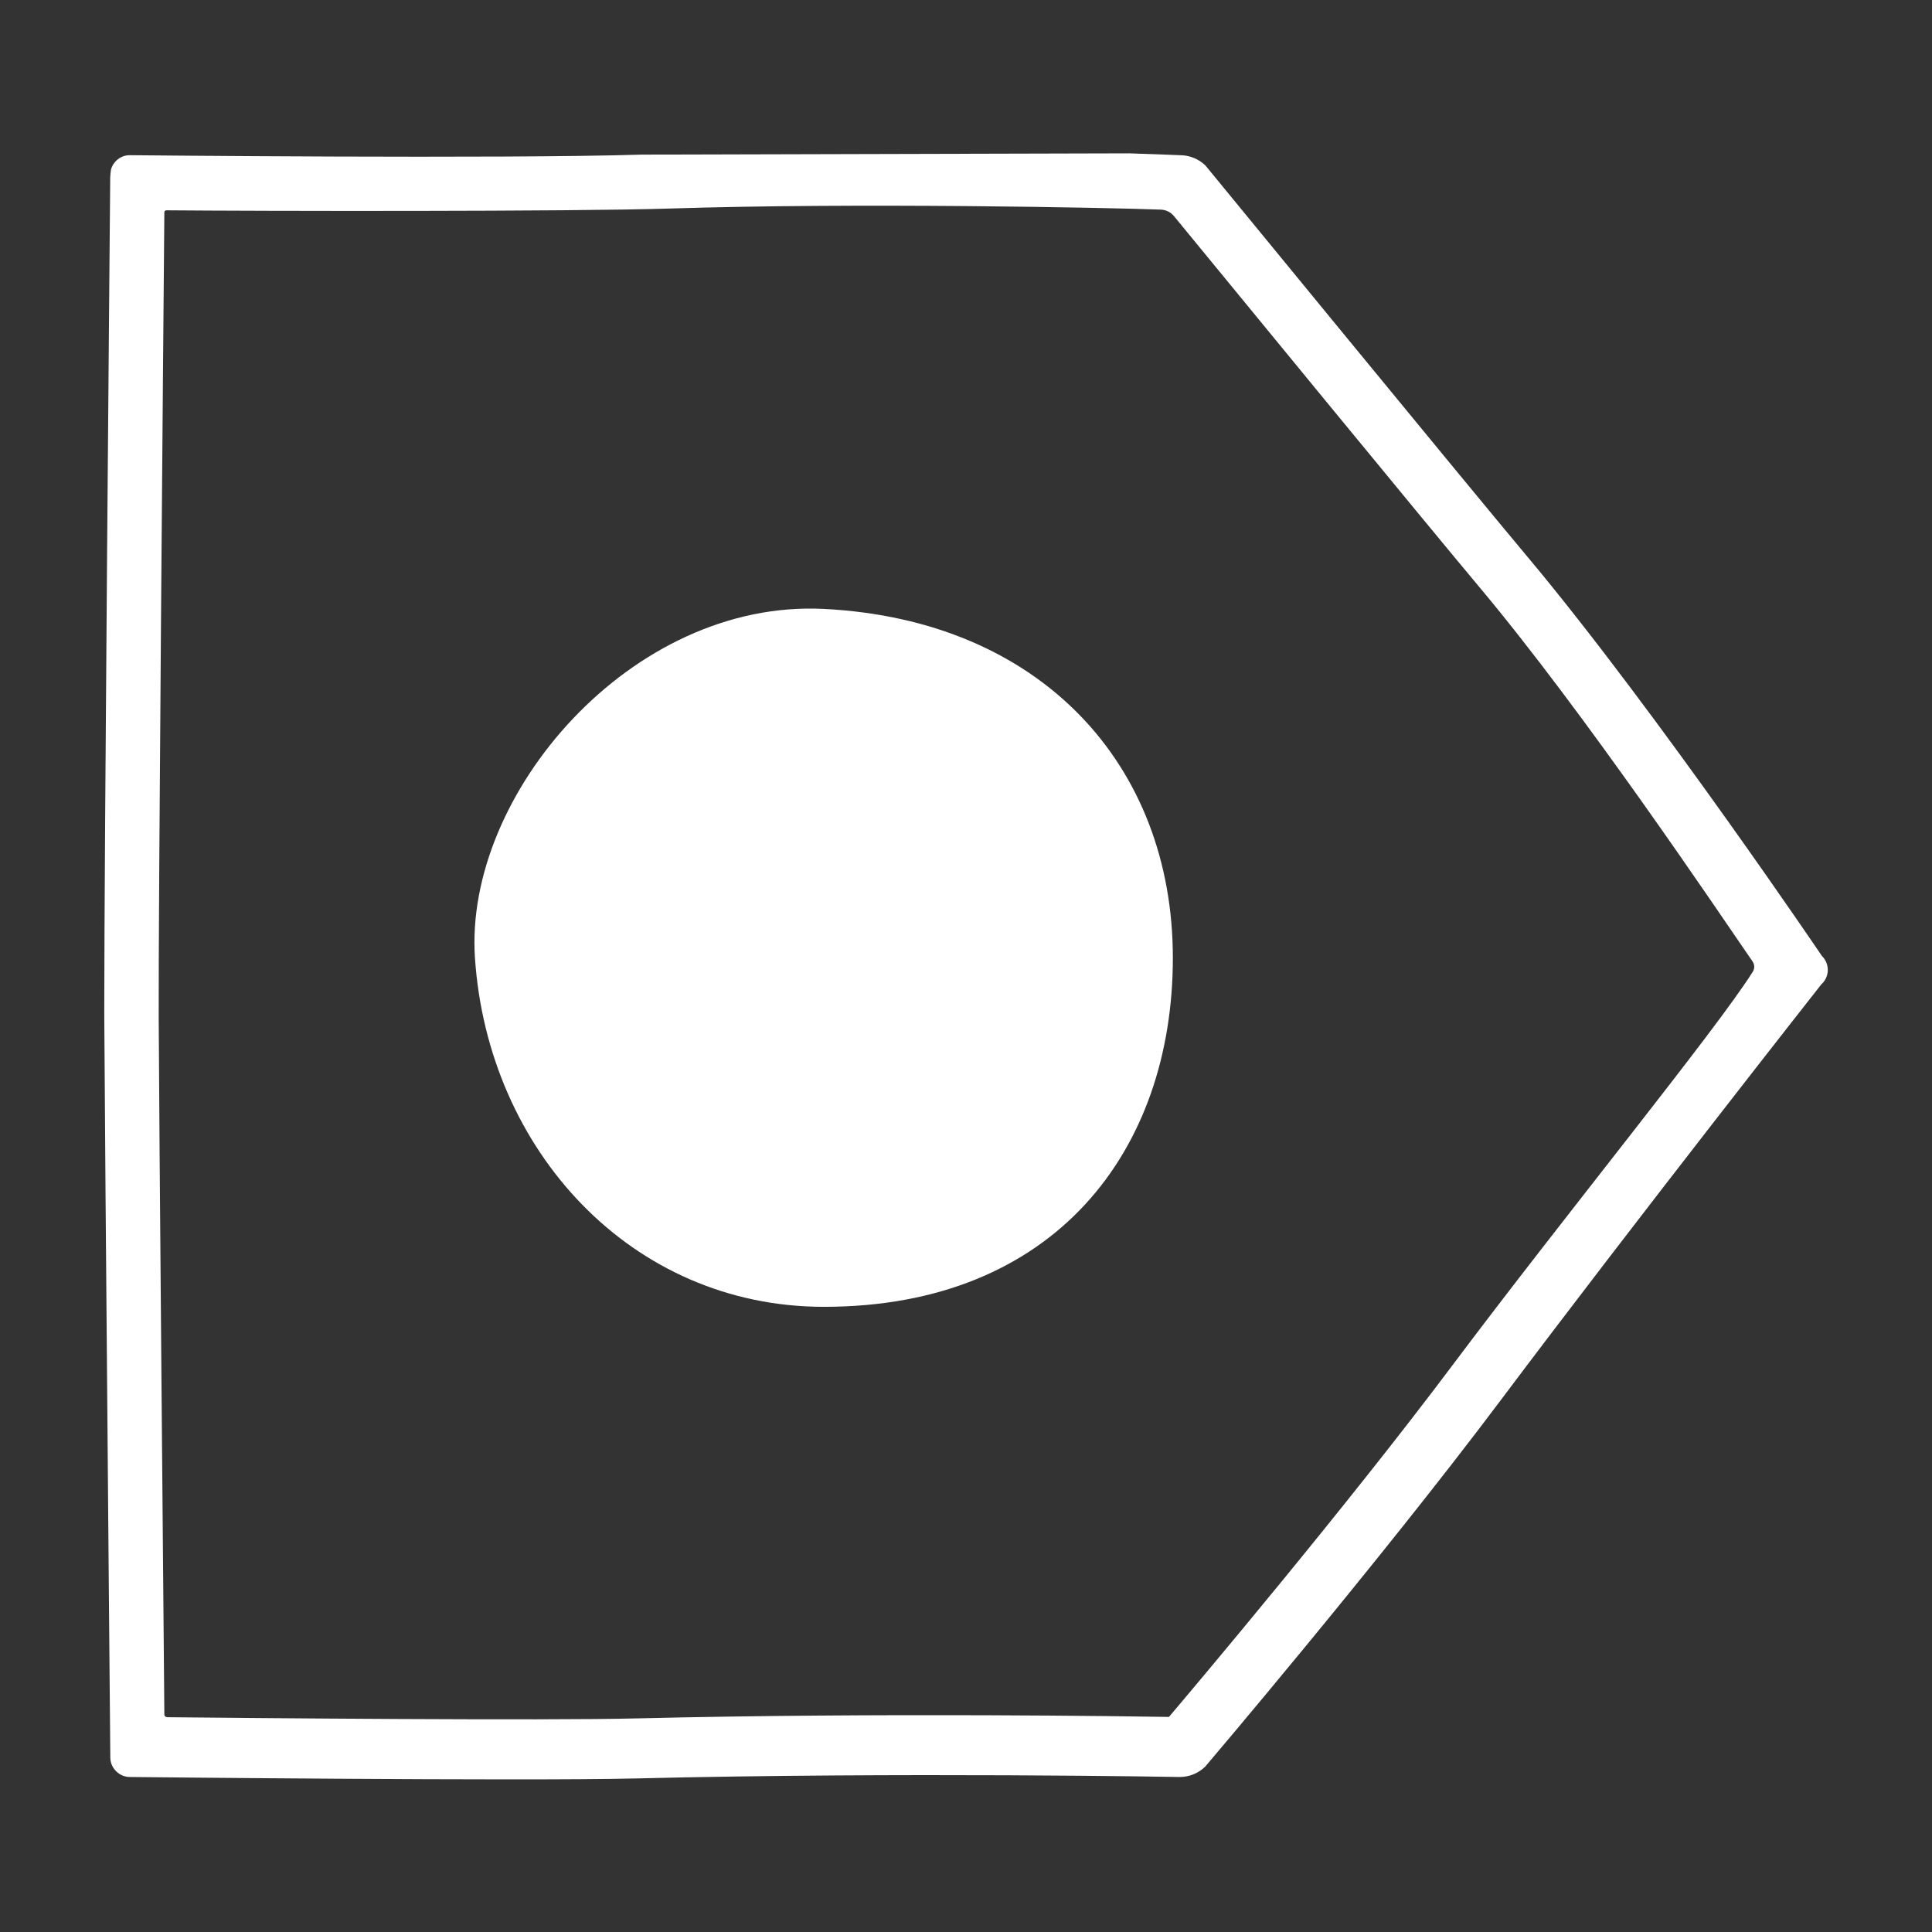 <?xml version="1.0" encoding="UTF-8"?>
<svg id="Layer_1" data-name="Layer 1" xmlns="http://www.w3.org/2000/svg" viewBox="0 0 198.43 198.43">
  <rect x="0" y="0" width="198.43" height="198.43" fill="#333333" stroke="none"/>
  <defs>
    <style>
      .cls-1 {
        fill: #fff;
        stroke-width: 0px;
      }
    </style>
  </defs>
  <path class="cls-1" d="m120.46,98.38c0,19.79-12.13,35.84-35.84,35.84-19.79,0-34.51-16.09-35.84-35.84-1.13-16.77,16.07-36.84,35.84-35.84,22.31,1.13,35.84,16.05,35.84,35.84Zm66.65,2.66s-19.04,24.2-33.02,42.83c-12.41,16.54-30.31,37.58-30.31,37.58-.7.68-1.64,1.06-2.61,1.06,0,0-28.62-.52-55.9.15-11.65.28-51.94-.15-51.94-.15-.46,0-.88-.16-1.22-.43-.47-.37-.78-.93-.78-1.57,0,0-.31-34.84-.49-57.8-.06-8.4-.11-15.26-.13-18.3,0-.33,0-.72,0-1.15,0-15.44.57-80.33.61-85.04.02-.31.04-.58.08-.81.24-.84,1-1.47,1.92-1.47,0,0,38.39.39,52.59-.06l50.08-.13c3.26.11,5.2.19,5.2.19.98,0,1.92.38,2.62,1.06,0,0,26.78,32.68,32.95,40.04,6.78,8.08,14.64,18.78,20.67,27.24,5.65,7.93,9.69,13.9,9.69,13.9.81.79.81,2.08,0,2.87Zm-7.11-2.29c-3.85-5.6-17.27-25.58-28.04-38.43-5.35-6.38-26.7-32.41-31.38-38.12-.34-.41-.82-.65-1.35-.67-5.14-.2-31.28-.73-50.52-.11-9.96.32-42.39.26-51.62.18-.12,0-.21.09-.21.2-.11,12.7-.62,72.37-.58,82.75.04,10.27.48,59.95.58,71.53,0,.17.13.29.3.29,8.8.09,38.73.36,48.29.12,24.99-.61,51.44-.2,54.59-.15,2.56-3.02,18.18-21.52,29.15-36.16,11.52-15.36,27.02-34.35,30.81-40.37.21-.33.2-.74-.02-1.06Z"/>
</svg>